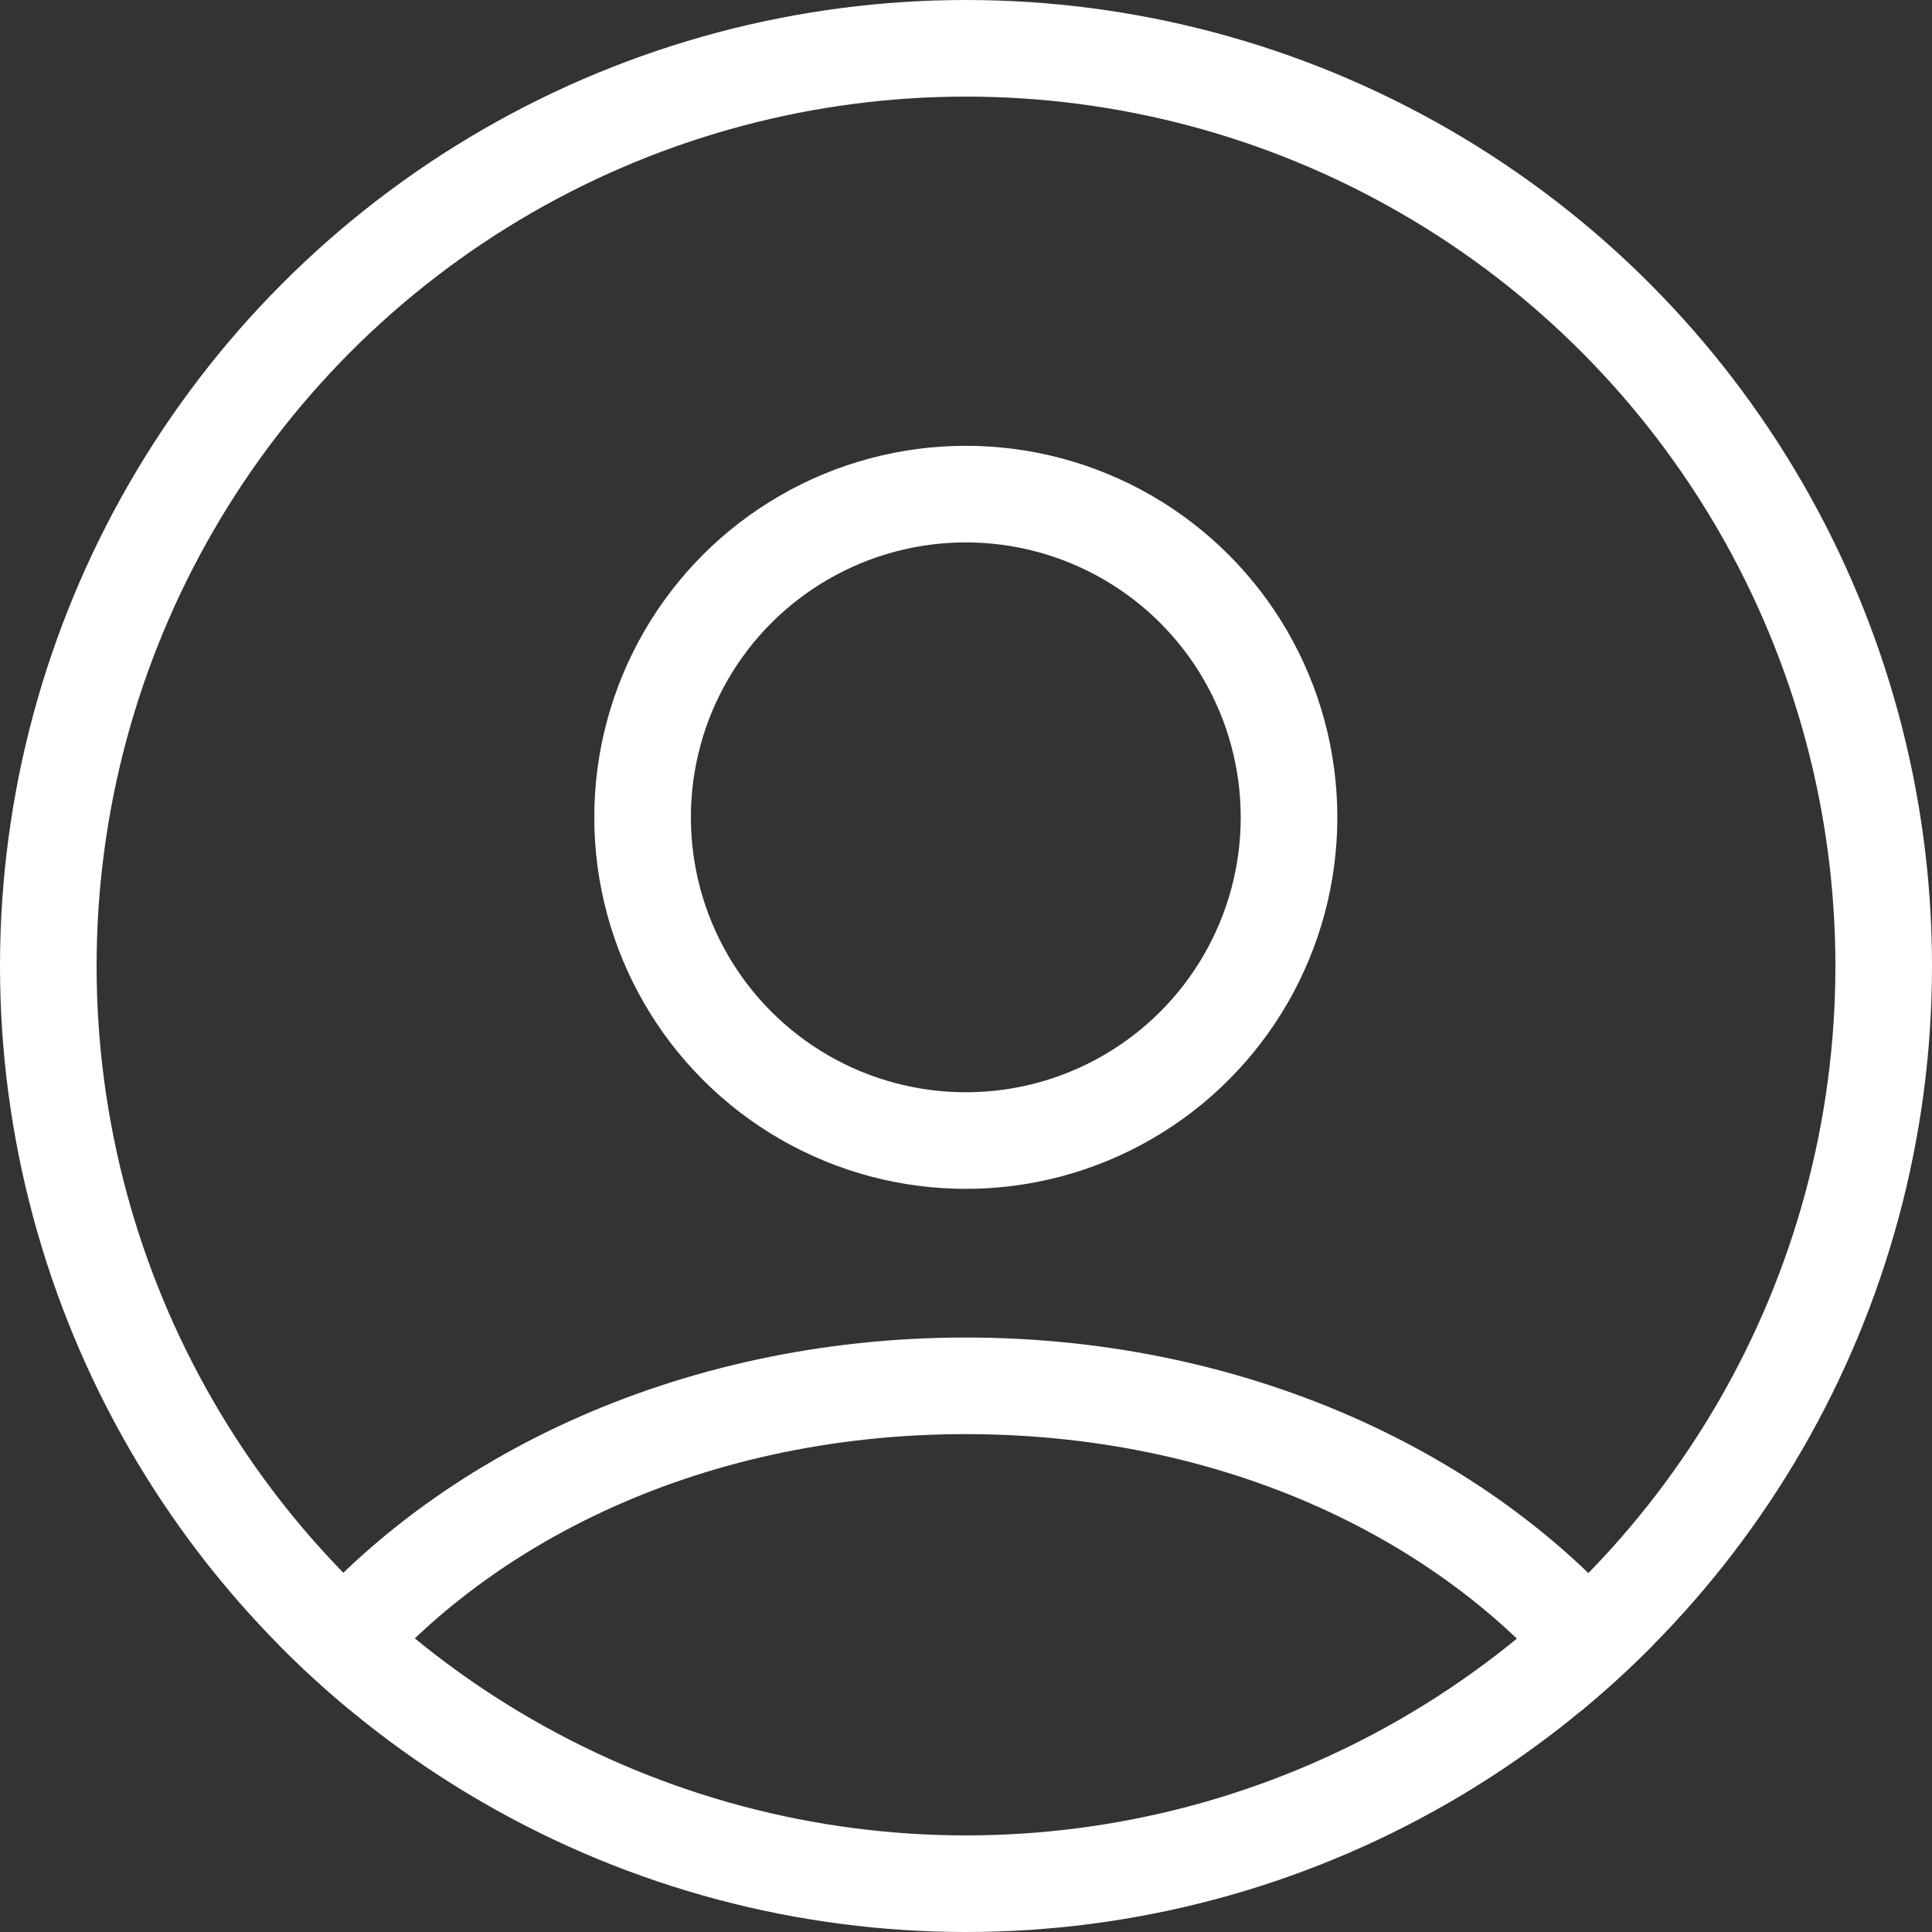 <svg width="20" height="20" viewBox="0 0 20 20" fill="none" xmlns="http://www.w3.org/2000/svg">
<rect x="0" y="0" width="20" height="20" fill="#333333" stroke="none"/>
<circle cx="10" cy="10" r="9.5" stroke="white"/>
<circle cx="9.998" cy="8.461" r="3.346" stroke="white"/>
<path fill-rule="evenodd" clip-rule="evenodd" d="M2.881 17.022C4.387 15.111 7.012 13.846 9.997 13.846C12.985 13.846 15.61 15.113 17.116 17.026C16.88 17.265 16.631 17.492 16.372 17.707C15.095 16.032 12.792 14.846 9.997 14.846C7.204 14.846 4.902 16.031 3.625 17.704C3.365 17.489 3.117 17.262 2.881 17.022Z" fill="white"/>
</svg>
